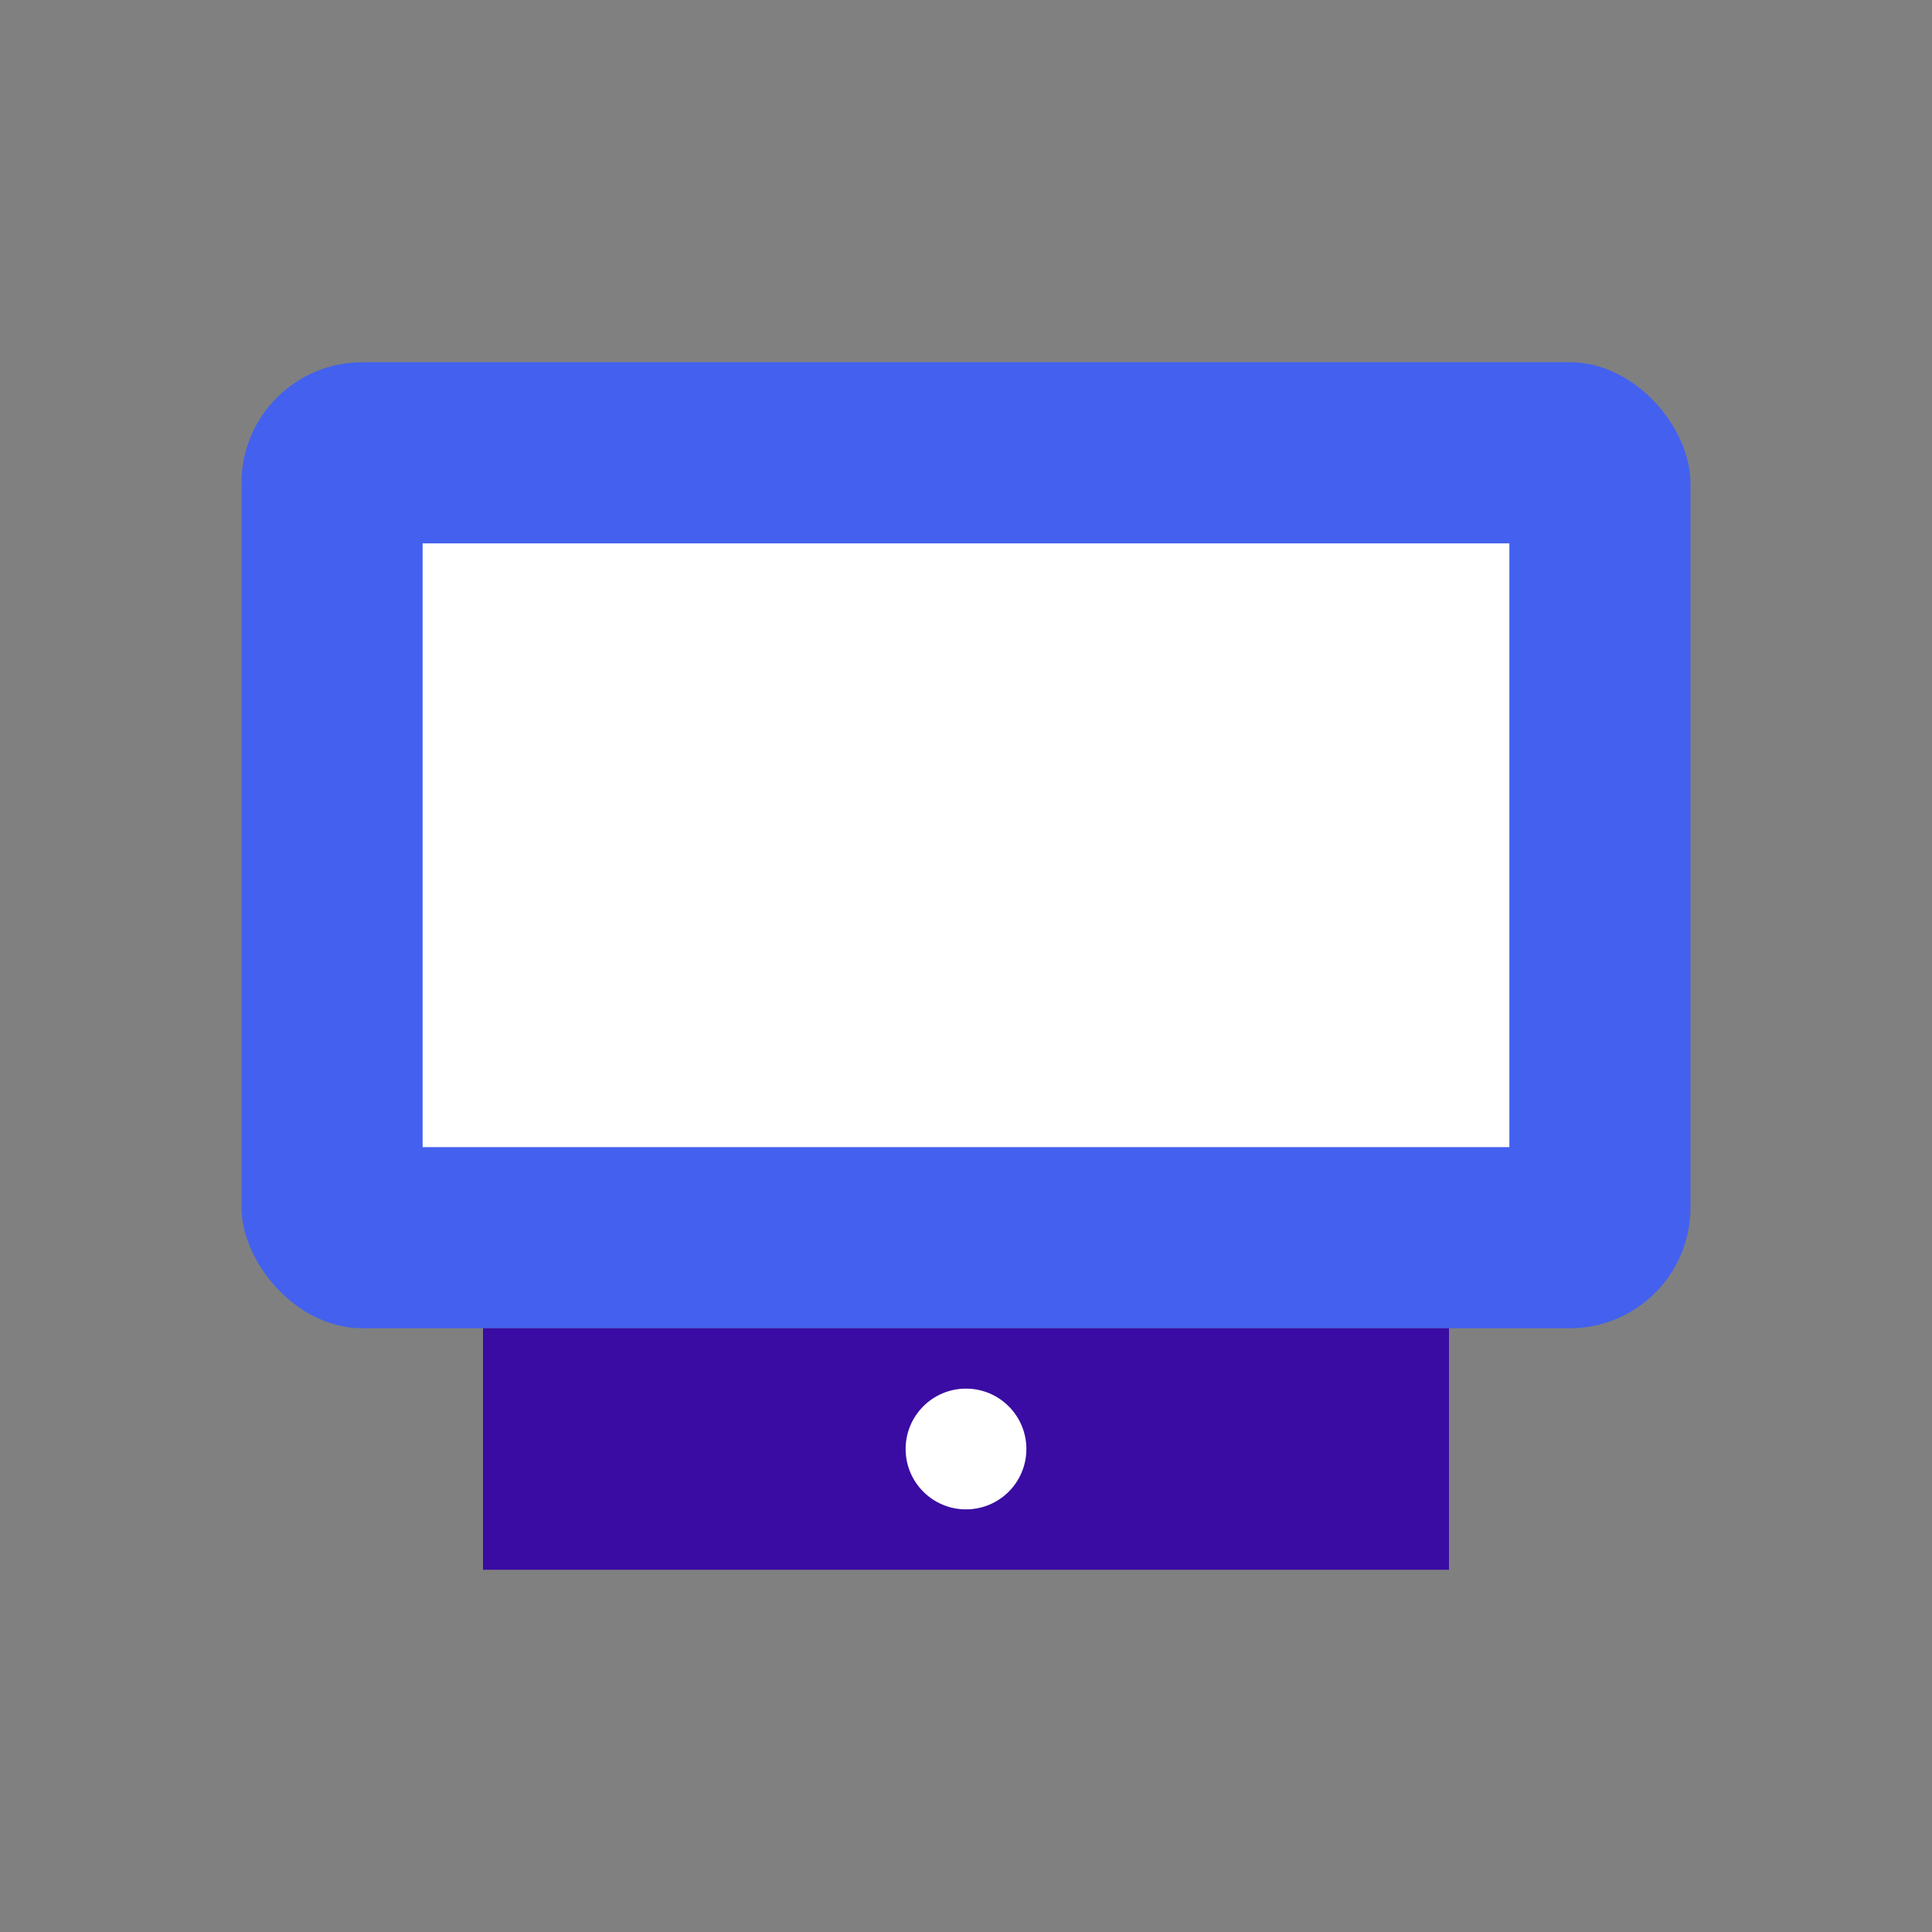 <?xml version="1.0" encoding="UTF-8"?>
<svg width="32" height="32" viewBox="0 0 32 32" fill="none" xmlns="http://www.w3.org/2000/svg">
  <rect x="0" y="0" width="32" height="32" fill="#808080" stroke="none"/>
  <rect x="4" y="6" width="24" height="16" rx="2" fill="#4361ee"/>
  <rect x="8" y="22" width="16" height="4" fill="#3a0ca3"/>
  <rect x="7" y="9" width="18" height="10" fill="#ffffff"/>
  <circle cx="16" cy="24" r="1" fill="#ffffff"/>
</svg> 